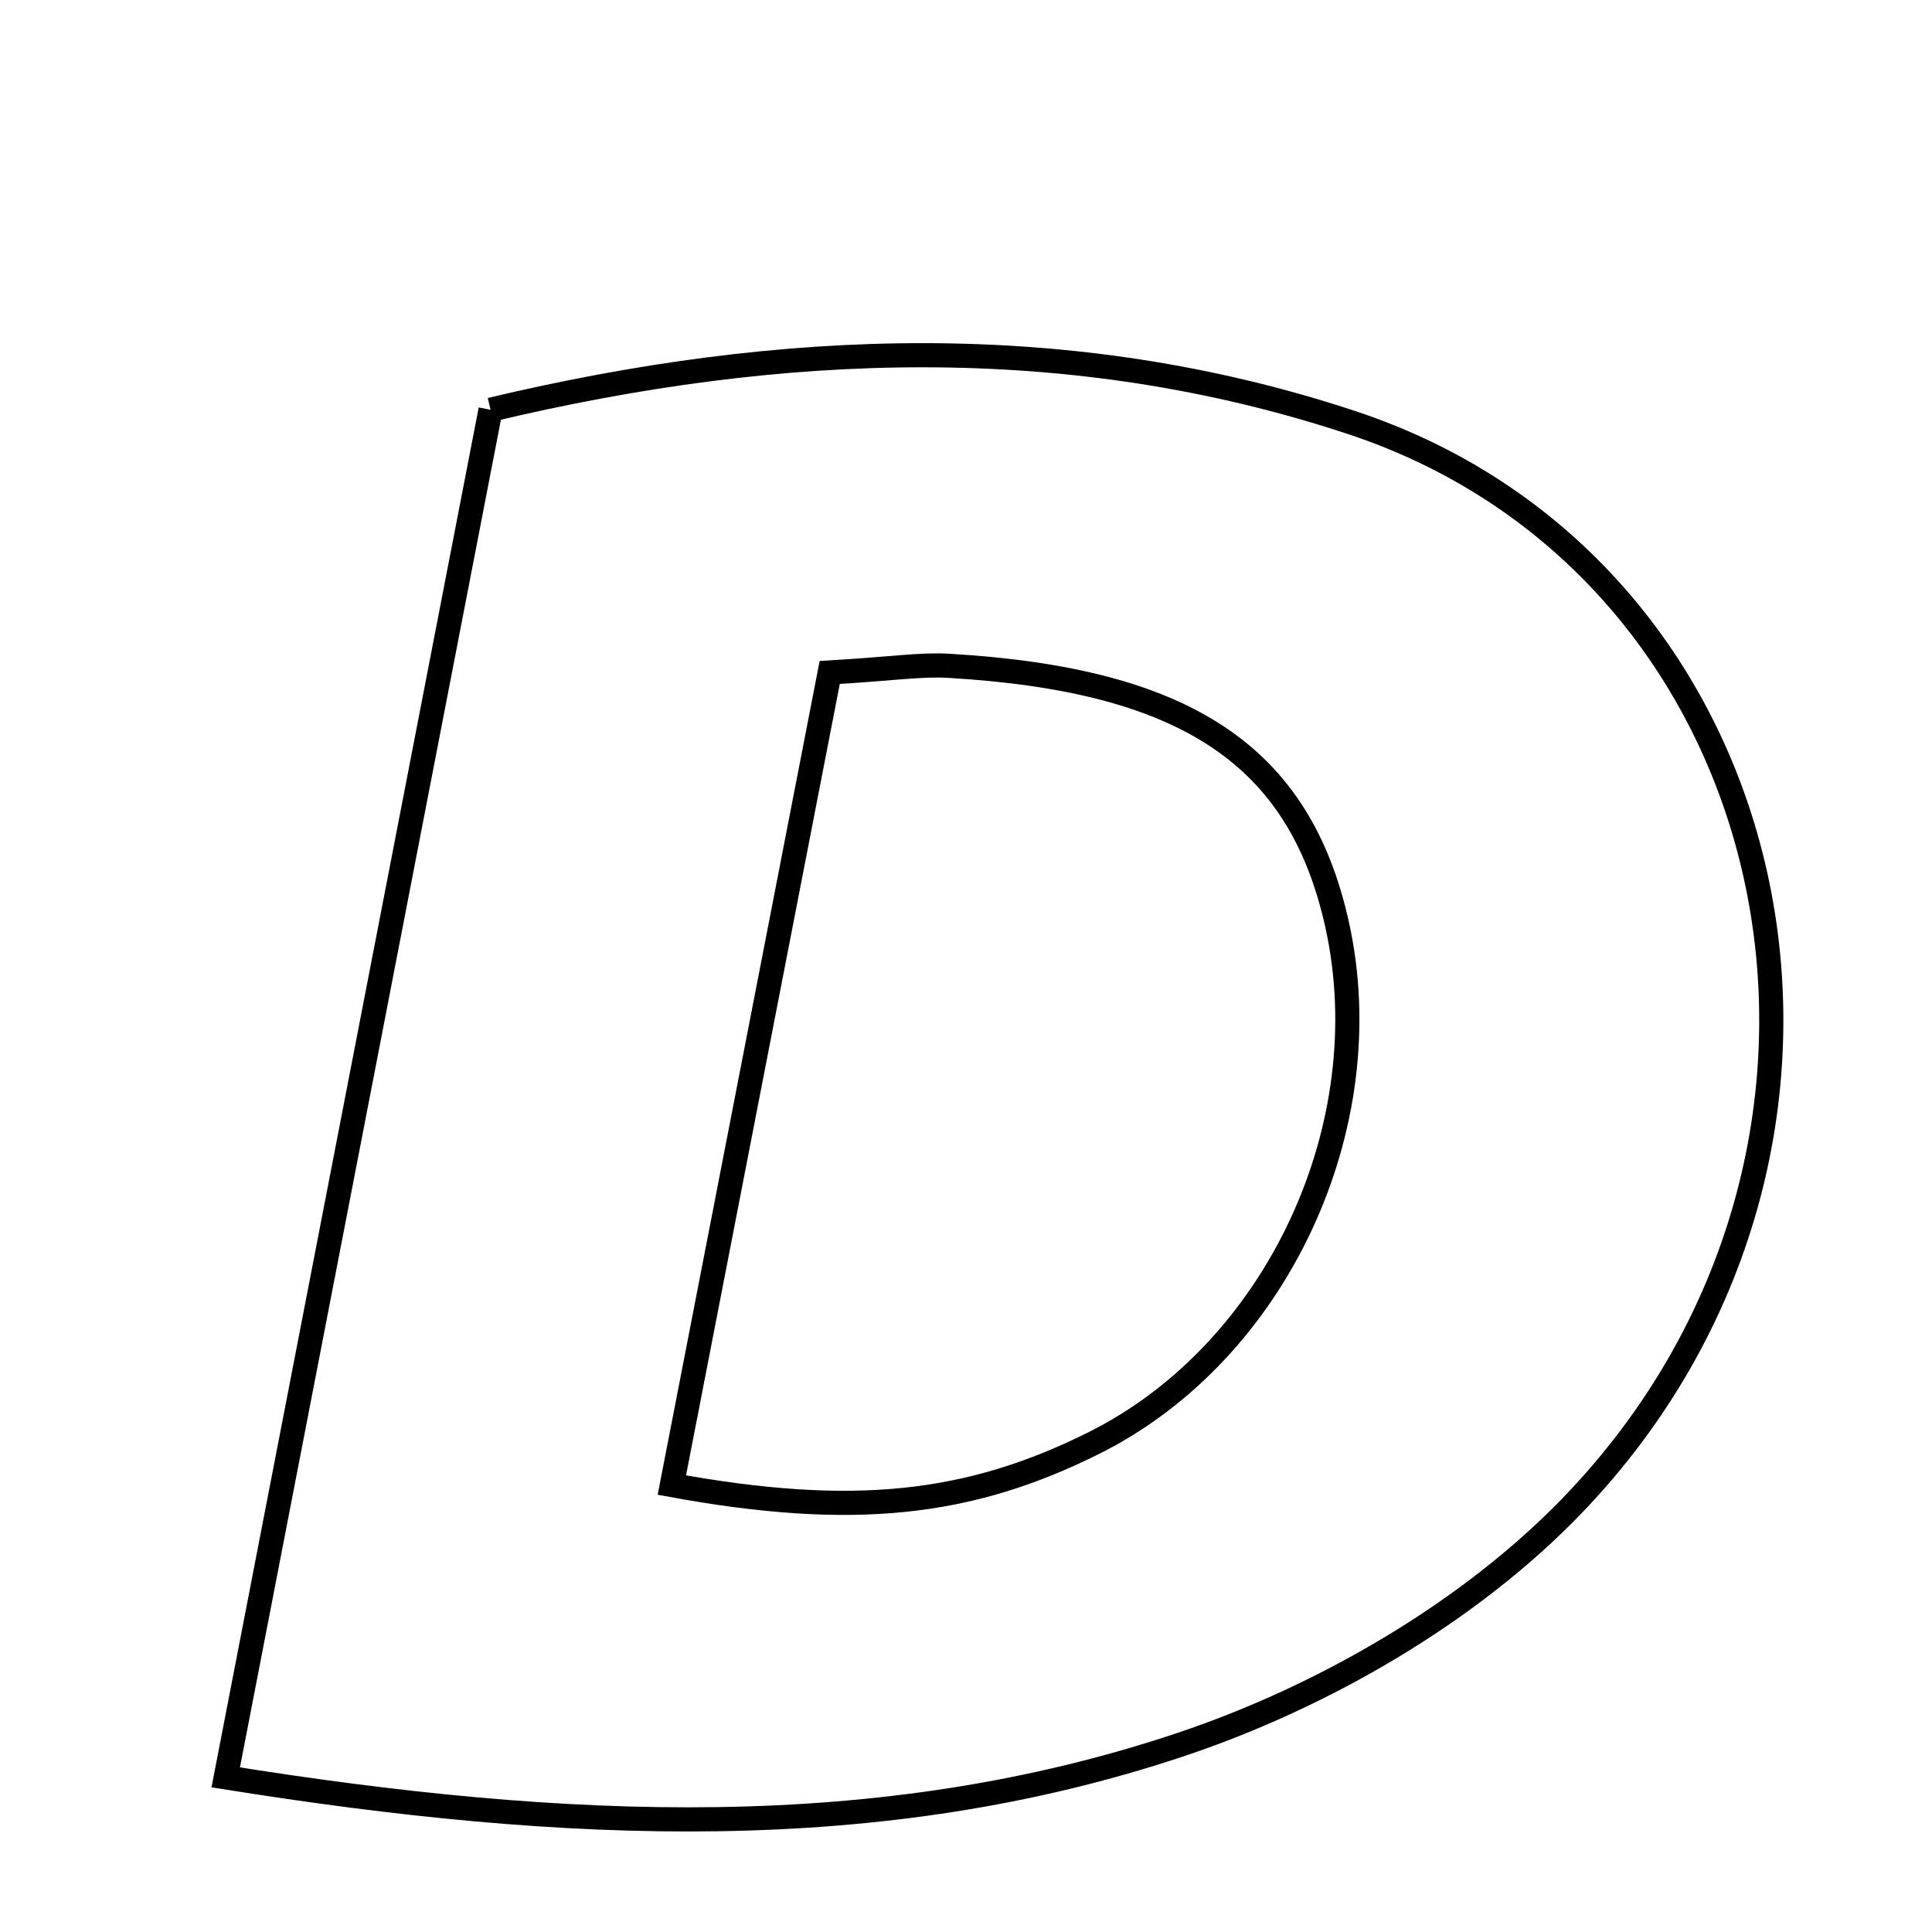 <svg xmlns="http://www.w3.org/2000/svg" viewBox="0.0 0.0 24.0 24.0" height="200px" width="200px"><path fill="none" stroke="black" stroke-width=".3" stroke-opacity="1.0"  filling="0" d="M6.094 5.09 C9.718 4.226 13.302 4.095 16.79 5.249 C22.302 7.072 23.809 14.255 19.537 18.696 C18.254 20.03 16.437 21.079 14.669 21.671 C10.935 22.921 7.046 22.758 2.804 22.079 C3.93 16.262 4.997 10.754 6.094 5.09"></path>
<path fill="none" stroke="black" stroke-width=".3" stroke-opacity="1.0"  filling="0" d="M11.788 8.271 C14.737 8.444 16.143 9.386 16.609 11.481 C17.167 13.989 15.856 16.792 13.594 17.923 C12.038 18.702 10.595 18.86 8.346 18.448 C8.994 15.114 9.642 11.781 10.307 8.354 C11.093 8.307 11.443 8.25 11.788 8.271"></path></svg>